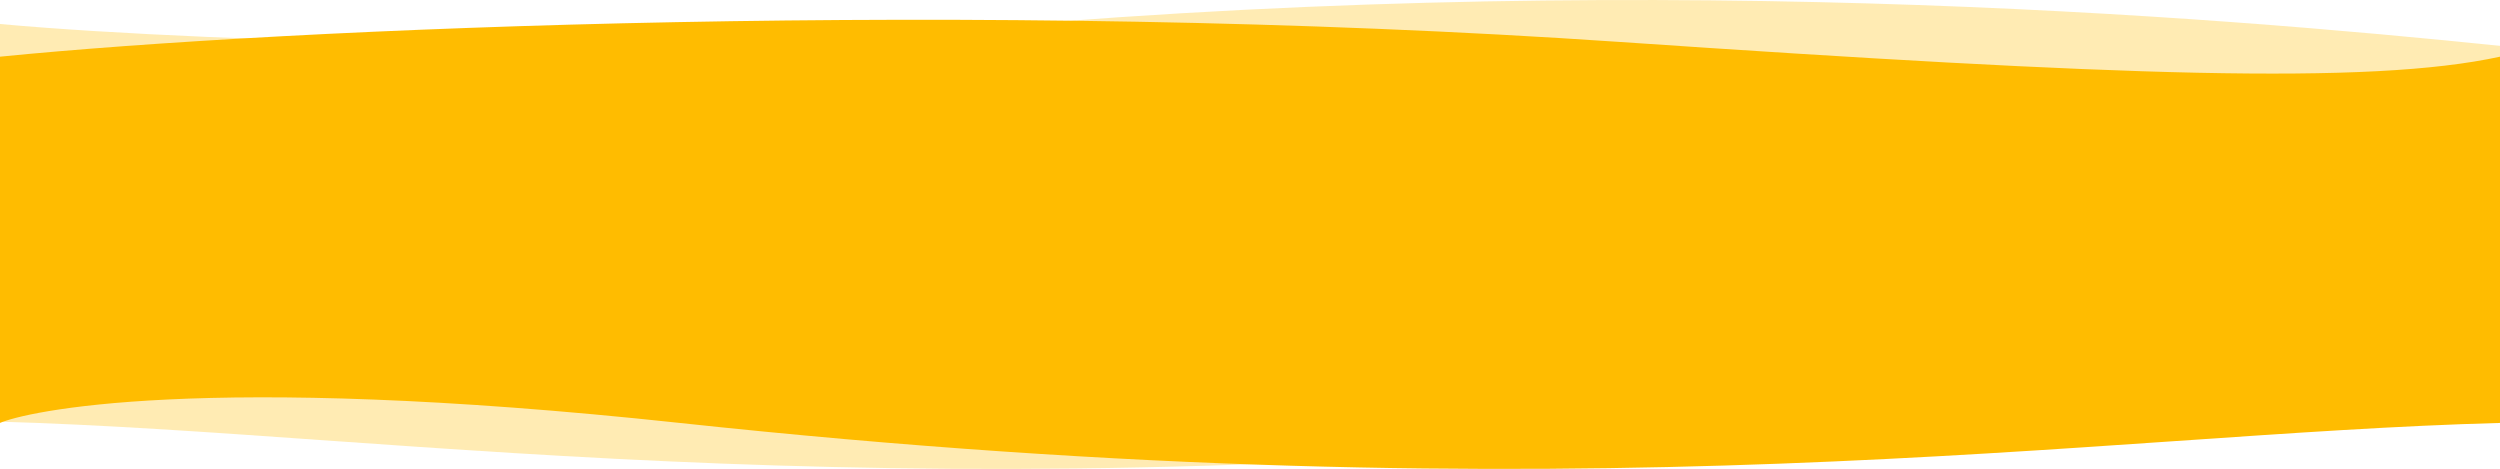 <svg width="1770" height="332" viewBox="0 0 1770 332" fill="none" xmlns="http://www.w3.org/2000/svg">
<path opacity="0.3" d="M1770 32.451V298.584C1752.79 290.749 1629.89 260.944 1288.78 298.584C644.389 369.688 286.395 306.419 0 298.584V16.991C157.5 31.379 499.06 38.245 654.5 23.428C1151 -23.899 1567.71 11.727 1770 32.451Z" fill="#FFBC00"/>
<path d="M0 40.131V299.441C17.21 291.807 140.11 262.766 481.222 299.441C1125.61 368.722 1483.6 307.075 1770 299.441V40.131C1677.46 60.324 1499 53.751 1146.5 29.682C691.515 -1.385 202.295 19.938 0 40.131Z" fill="#FFBC00"/>
</svg>
